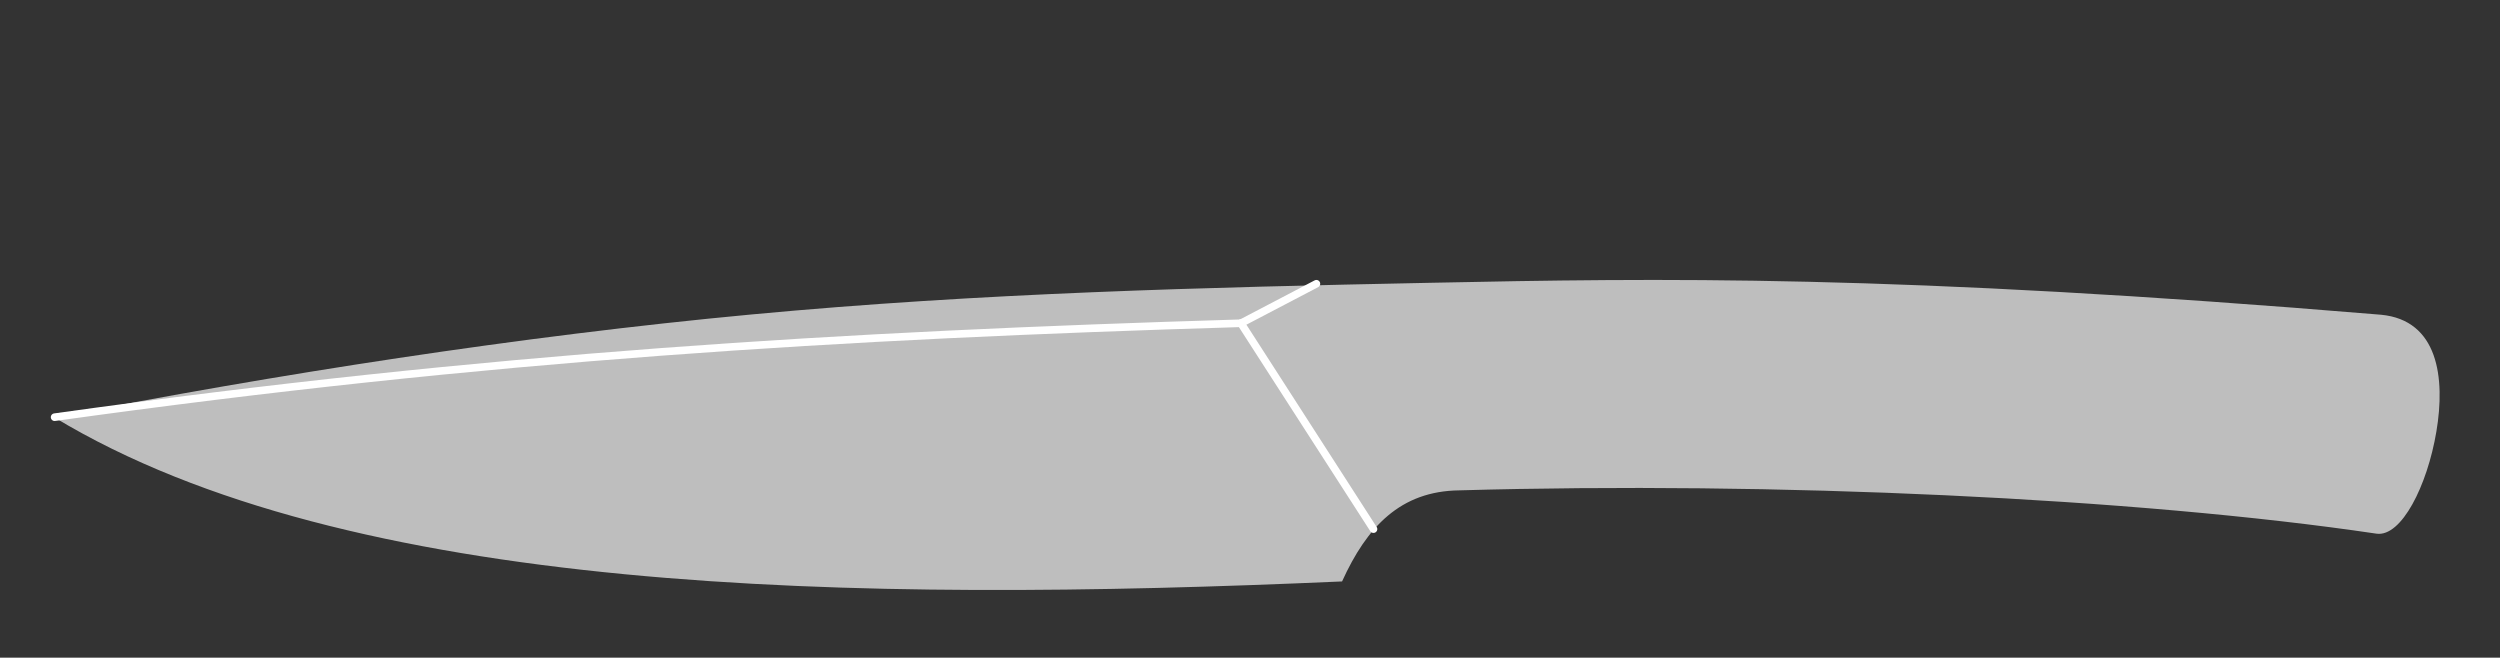 <!DOCTYPE svg PUBLIC "-//W3C//DTD SVG 1.0//EN" "http://www.w3.org/TR/2001/REC-SVG-20010904/DTD/svg10.dtd">
<svg xmlns="http://www.w3.org/2000/svg"  xmlns:xlink="http://www.w3.org/1999/xlink" width='229.393mm' height='60.345mm' viewBox="0 0 229.393 60.345">

<rect x="0" y="0" width="229.393" height="60.345" fill="#333333" stroke="none"/>

<title>Exported SVG</title>

<style><![CDATA[
polygon {
shape-rendering:crispEdges;
stroke-width:0.2;
}
.s0 {
stroke:none;
stroke-width:0.2;
stroke-linecap:round;
stroke-linejoin:round;
fill:rgb(190,190,190);
}
.s1 {
stroke:none;
stroke-width:0.2;
stroke-linecap:round;
stroke-linejoin:round;
fill:rgb(190,190,190);
}
.s2 {
stroke:none;
stroke-width:0.2;
stroke-linecap:round;
stroke-linejoin:round;
fill:rgb(190,190,190);
}
.s3 {
stroke:none;
stroke-width:0.2;
stroke-linecap:round;
stroke-linejoin:round;
fill:rgb(190,190,190);
}
.s4 {
stroke:none;
stroke-width:0.2;
stroke-linecap:round;
stroke-linejoin:round;
fill:rgb(190,190,190);
}
.s5 {
stroke:none;
stroke-width:0.2;
stroke-linecap:round;
stroke-linejoin:round;
fill:rgb(190,190,190);
}
.s6 {display:none;}
.s7 {
stroke:none;
stroke-width:0.2;
stroke-linecap:round;
stroke-linejoin:round;
fill:rgb(190,190,190);
}
.s8 {
stroke:none;
stroke-width:0.2;
stroke-linecap:round;
stroke-linejoin:round;
fill:rgb(190,190,190);
}
.s9 {
stroke:none;
stroke-width:0.2;
stroke-linecap:round;
stroke-linejoin:round;
fill:rgb(190,190,190);
}
.sa {
stroke:none;
stroke-width:0.2;
stroke-linecap:round;
stroke-linejoin:round;
fill:rgb(190,190,190);
}
.sb {
stroke:none;
stroke-width:0.2;
stroke-linecap:round;
stroke-linejoin:round;
fill:rgb(190,190,190);
}
.sc {
stroke:none;
stroke-width:0.2;
stroke-linecap:round;
stroke-linejoin:round;
fill:rgb(190,190,190);
}
.sd {
stroke:none;
stroke-width:0.2;
stroke-linecap:round;
stroke-linejoin:round;
fill:rgb(190,190,190);
}
.se {
stroke:none;
stroke-width:0.2;
stroke-linecap:round;
stroke-linejoin:round;
stroke-dasharray:2,2;
fill:rgb(190,190,190);
}
.sf {
stroke:none;
stroke-width:0.2;
stroke-linecap:round;
stroke-linejoin:round;
fill:rgb(190,190,190);
}
.s100 {fill:none; stroke-width:0.7; stroke:#ffffff; stroke-linecap:round; stroke-linejoin:round;}
]]></style>
<path d='M5.000 38.305 C31.963,54.603 78.096,55.345 123.144,53.351 C125.425,48.329 128.506,45.059 133.901,44.994 C162.725,44.168 196.012,45.697 218.076,48.970 C220.350,49.272 222.715,44.584 223.554,39.611 C224.393,34.638 223.707,29.379 218.481,28.880 C173.732,25.149 152.149,25.520 131.269,25.948 C110.389,26.376 90.212,26.862 68.936,28.856 C47.661,30.851 25.285,34.353 5.000,38.305 ' class='s3' />
<path d='M6.844 5.000 L116.844,5.000 ' class='s3' />
<path d='M113.865 29.661 L126.027,48.550 ' class='s100' />
<path d='M113.865 29.661 L120.789,26.037 ' class='s100' />
<path d='M113.865 29.661 C76.999,30.770 45.038,32.692 5.012,38.280 ' class='s100' />
<path d='M205.441 34.084 L205.441,38.084 ' class='s6' />
<path d='M153.641 31.884 L153.641,35.884 ' class='s6' />
<path d='M156.841 33.084 L155.241,34.484 ' class='s6' />
<path d='M155.641 32.284 L156.441,30.084 ' class='s6' />
<path d='M158.121 30.084 L157.641,31.796 L158.841,31.796 ' class='s6' />
<path d='M158.481 31.307 L158.481,32.284 ' class='s6' />
<path d='M159.641 32.284 L159.641,32.162 ' class='s6' />
<path d='M155.641 35.820 A2.000,2.000 0 0,1 153.641,37.820 A2.000,2.000 0 0,1 151.641,35.820 A2.000,2.000 0 0,1 153.641,33.820 A2.000,2.000 0 0,1 155.641,35.820 ' class='s1' />
<path d='M207.539 38.000 A2.000,2.000 0 0,1 205.539,40.000 A2.000,2.000 0 0,1 203.539,38.000 A2.000,2.000 0 0,1 205.539,36.000 A2.000,2.000 0 0,1 207.539,38.000 ' class='s1' />
<path d='M155.241 31.184 L155.302,30.904 L155.476,30.666 L155.735,30.507 L156.041,30.451 L156.347,30.507 L156.607,30.666 L156.780,30.904 L156.841,31.184 L156.780,31.465 L156.607,31.703 L156.347,31.862 L156.041,31.918 L155.735,31.862 L155.476,31.703 L155.302,31.465 L155.241,31.184 ' class='s6' />
<path d='M161.191 30.207 L161.299,30.438 L161.378,30.680 L161.425,30.931 L161.441,31.184 L161.425,31.438 L161.378,31.688 L161.299,31.931 L161.191,32.162 L161.142,32.213 L161.081,32.252 L161.013,32.276 L160.941,32.284 L160.870,32.276 L160.802,32.252 L160.741,32.213 L160.691,32.162 L160.583,31.931 L160.505,31.688 L160.457,31.438 L160.441,31.184 L160.457,30.931 L160.505,30.680 L160.583,30.438 L160.691,30.207 L160.741,30.155 L160.802,30.117 L160.870,30.093 L160.941,30.084 L161.013,30.093 L161.081,30.117 L161.142,30.155 L161.191,30.207 ' class='s6' />
<path d='M162.991 30.207 L163.099,30.438 L163.178,30.680 L163.225,30.931 L163.241,31.184 L163.225,31.438 L163.178,31.688 L163.099,31.931 L162.991,32.162 L162.942,32.213 L162.881,32.252 L162.813,32.276 L162.741,32.284 L162.670,32.276 L162.602,32.252 L162.541,32.213 L162.491,32.162 L162.383,31.931 L162.305,31.688 L162.257,31.438 L162.241,31.184 L162.257,30.931 L162.305,30.680 L162.383,30.438 L162.491,30.207 L162.541,30.155 L162.602,30.117 L162.670,30.093 L162.741,30.084 L162.813,30.093 L162.881,30.117 L162.942,30.155 L162.991,30.207 ' class='s6' />

</svg>
